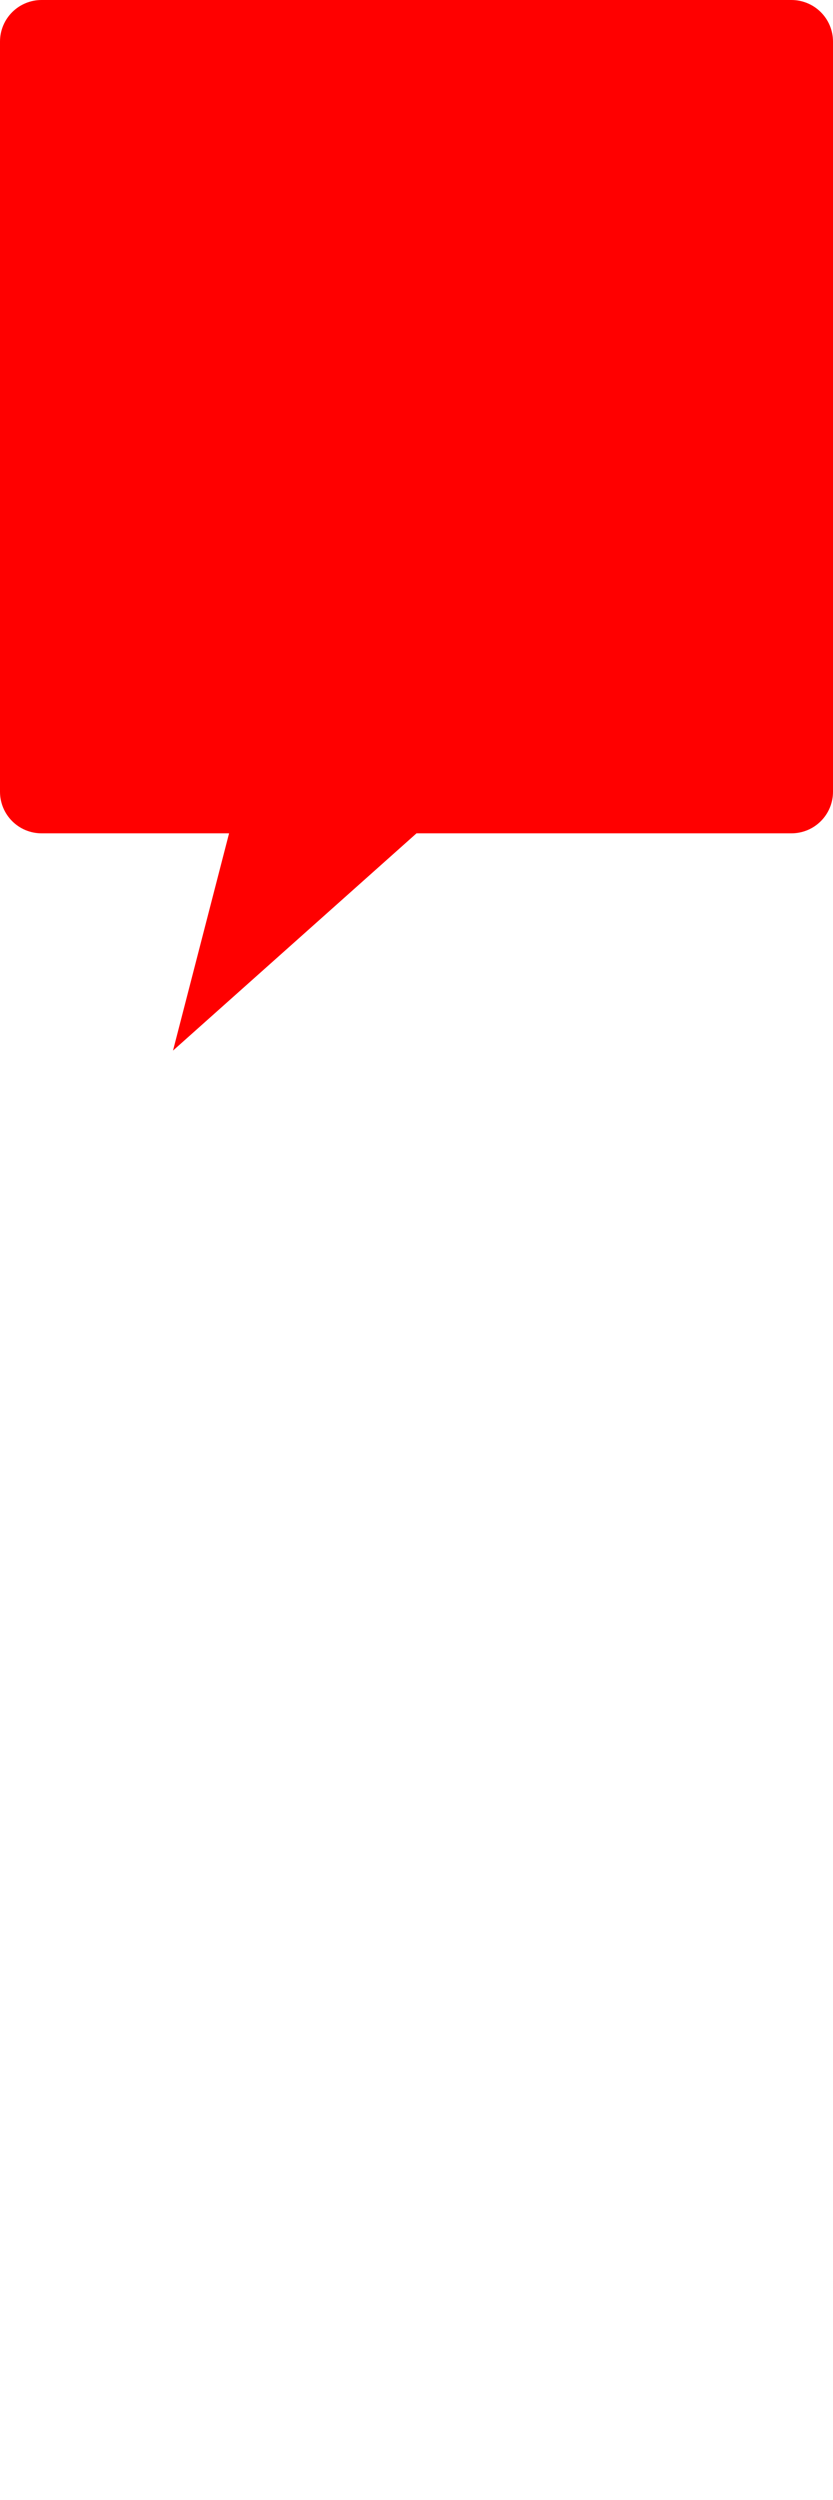 <?xml version="1.0" encoding="UTF-8" standalone="no"?>
<!-- Created with Inkscape (http://www.inkscape.org/) -->
<svg
   xmlns:dc="http://purl.org/dc/elements/1.1/"
   xmlns:cc="http://creativecommons.org/ns#"
   xmlns:rdf="http://www.w3.org/1999/02/22-rdf-syntax-ns#"
   xmlns:svg="http://www.w3.org/2000/svg"
   xmlns="http://www.w3.org/2000/svg"
   xmlns:sodipodi="http://sodipodi.sourceforge.net/DTD/sodipodi-0.dtd"
   xmlns:inkscape="http://www.inkscape.org/namespaces/inkscape"
   width="100"
   height="300"
   id="svg2611"
   sodipodi:version="0.32"
   inkscape:version="0.46"
   sodipodi:docname="testWindow.svg"
   inkscape:output_extension="org.inkscape.output.svg.inkscape"
   version="1.0">
  <defs
     id="defs2613">
    <inkscape:perspective
       sodipodi:type="inkscape:persp3d"
       inkscape:vp_x="0 : 526.18109 : 1"
       inkscape:vp_y="0 : 1000 : 0"
       inkscape:vp_z="744.09448 : 526.18109 : 1"
       inkscape:persp3d-origin="372.04724 : 350.78739 : 1"
       id="perspective2619" />
  </defs>
  <sodipodi:namedview
     id="base"
     pagecolor="#ffffff"
     bordercolor="#ffffff"
     borderopacity="0.0"
     inkscape:pageopacity="0.0"
     inkscape:pageshadow="0"
     inkscape:zoom="3.3369176"
     inkscape:cx="14.5"
     inkscape:cy="234"
     inkscape:document-units="px"
     inkscape:current-layer="layer1"
     showgrid="false"
     inkscape:window-width="1280"
     inkscape:window-height="1005"
     inkscape:window-x="0"
     inkscape:window-y="0" />
  <g
     inkscape:label="Layer 1"
     inkscape:groupmode="layer"
     id="layer1">
    <g
       id="g2450">
      <path
         sodipodi:nodetypes="cccccccccccc"
         id="rect2445"
         d="M 5,0 L 95,0 C 97.77,0 100,2.23 100,5 L 100,95 C 100,97.77 97.77,100 95,100 L 50,100 L 20.769,126.072 L 27.5,100 L 5,100 C 2.23,100 0,97.77 0,95 L 0,5 C 0,2.23 2.23,0 5,0 z"
         style="fill:#ff0000;fill-opacity:1;stroke:none;stroke-width:2.5;stroke-miterlimit:4;stroke-opacity:1" />
      <rect
         y="0"
         x="0"
         height="126.671"
         width="100"
         id="rect2415"
         style="opacity:0;fill:#000000;fill-opacity:1;stroke:none;stroke-width:2.5;stroke-miterlimit:4;stroke-dasharray:none;stroke-opacity:1" />
    </g>
  </g>
</svg>
